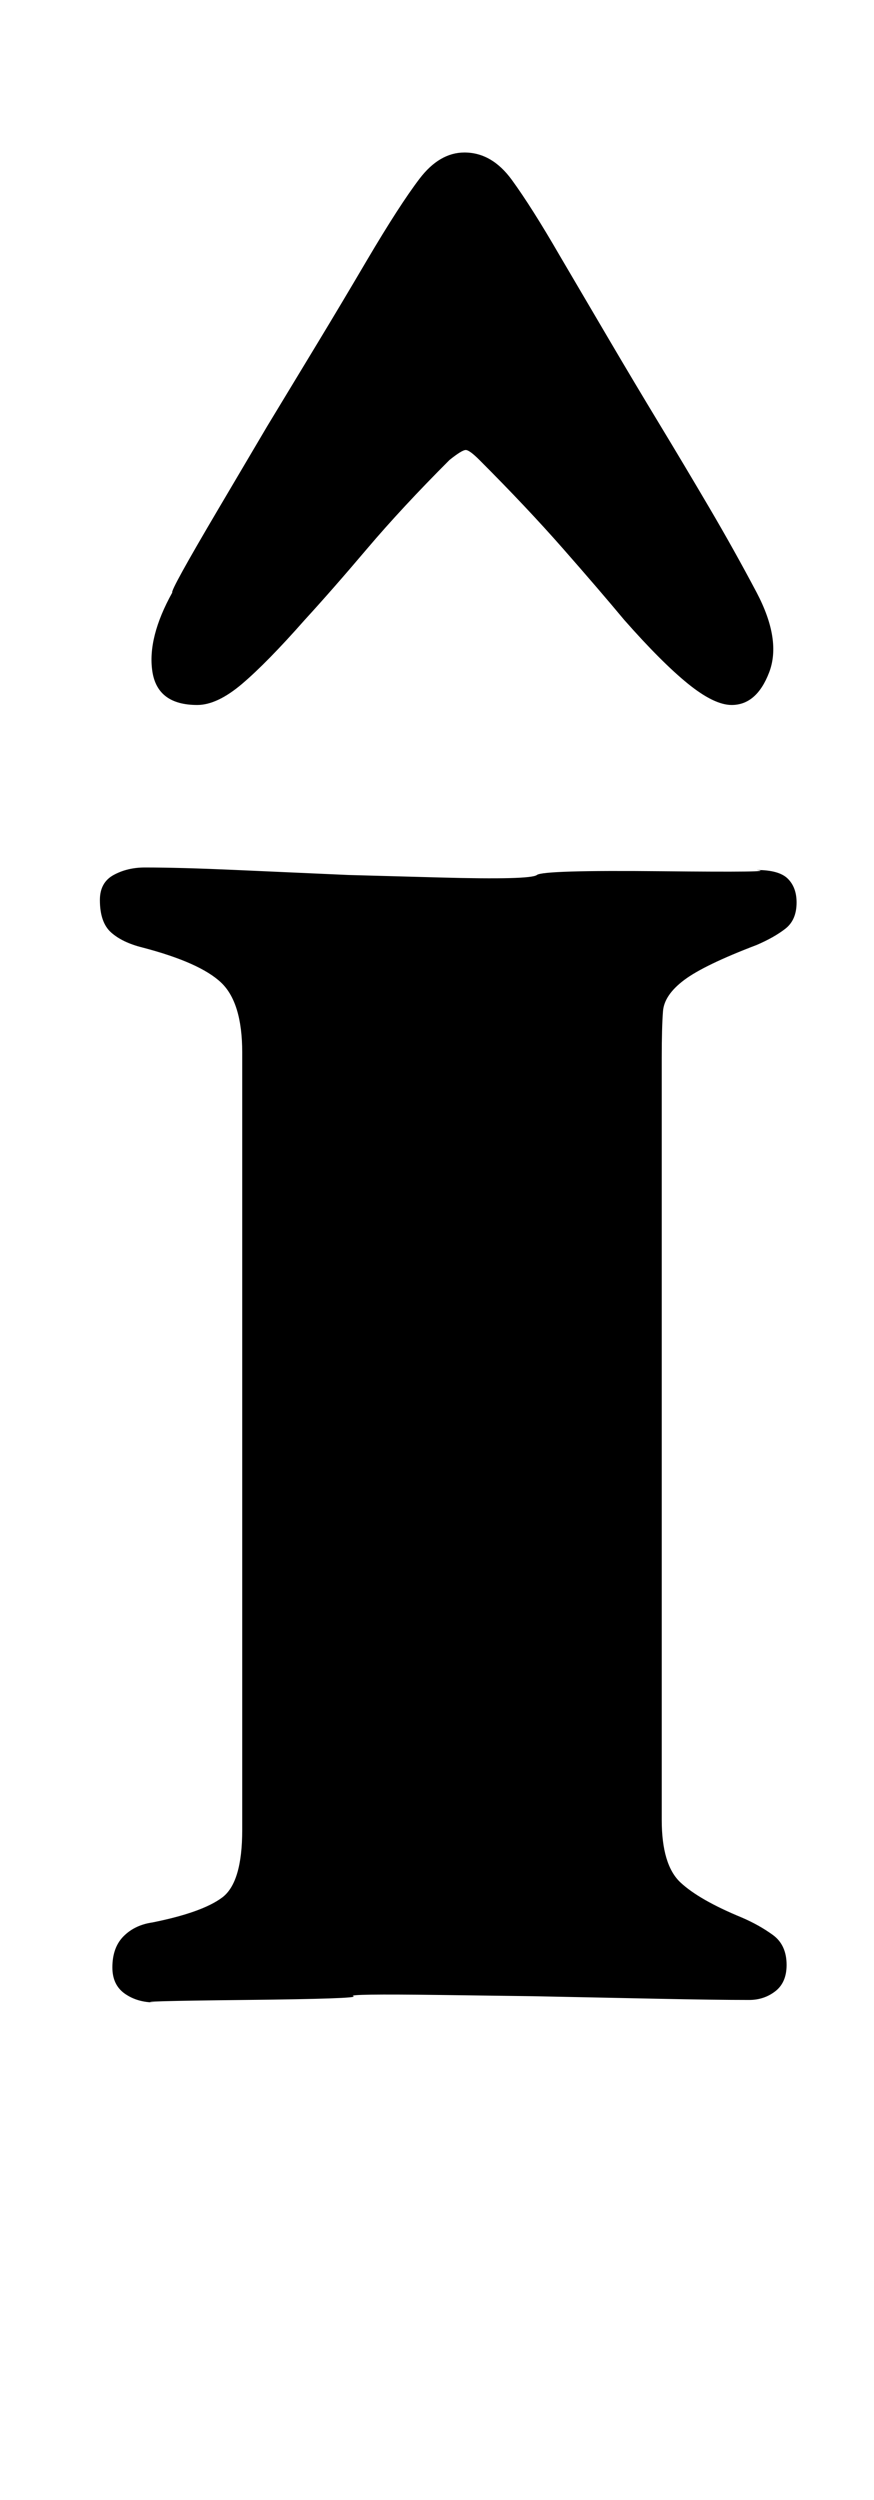 <?xml version="1.0" standalone="no"?>
<!DOCTYPE svg PUBLIC "-//W3C//DTD SVG 1.1//EN" "http://www.w3.org/Graphics/SVG/1.1/DTD/svg11.dtd" >
<svg xmlns="http://www.w3.org/2000/svg" xmlns:xlink="http://www.w3.org/1999/xlink" version="1.1" viewBox="-10 0 350 1000">
  <g transform="matrix(1 0 0 -1 0 800)">
   <path fill="currentColor"
d="M52 -1q-7 0 -12 3.5t-5 10.5q0 8 4.5 12.5t11.5 5.5q20 4 28 10t8 27v311q0 20 -8.5 28t-31.5 14q-8 2 -12.5 6t-4.5 13q0 7 5.5 10t12.5 3q14 0 36.5 -1l45 -2t36.5 -1t39 1t50 1.5t38 0.5q9 0 12.5 -3.5t3.5 -9.5q0 -7 -4.5 -10.5t-11.5 -6.5q-21 -8 -29 -14
t-8.5 -12.5t-0.5 -18.5v-305q0 -18 7.5 -25t24.5 -14q7 -3 12.5 -7t5.5 -12q0 -7 -4.5 -10.5t-10.5 -3.5q-13 0 -37.5 0.5l-49 1t-37.5 0.5t-34.5 -0.5t-43.5 -1.5t-36 -1zM176 739q-10 0 -18 -10.5t-21 -32.5q-10 -17 -20 -33.5l-20 -33t-19.5 -33t-18.5 -33.5
q-10 -18 -8 -31.5t18 -13.5q8 0 18 8.5t25 25.5q11 12 25 28.5t33 35.5q5 4 6.5 4t5.5 -4q19 -19 33.5 -35.5t24.5 -28.5q15 -17 25.5 -25.5t17.5 -8.5q10 0 15 13t-5 32q-9 17 -19 34t-20 33.5t-20 33.5l-20 34q-11 19 -19 30t-19 11z" />
  </g>

</svg>
